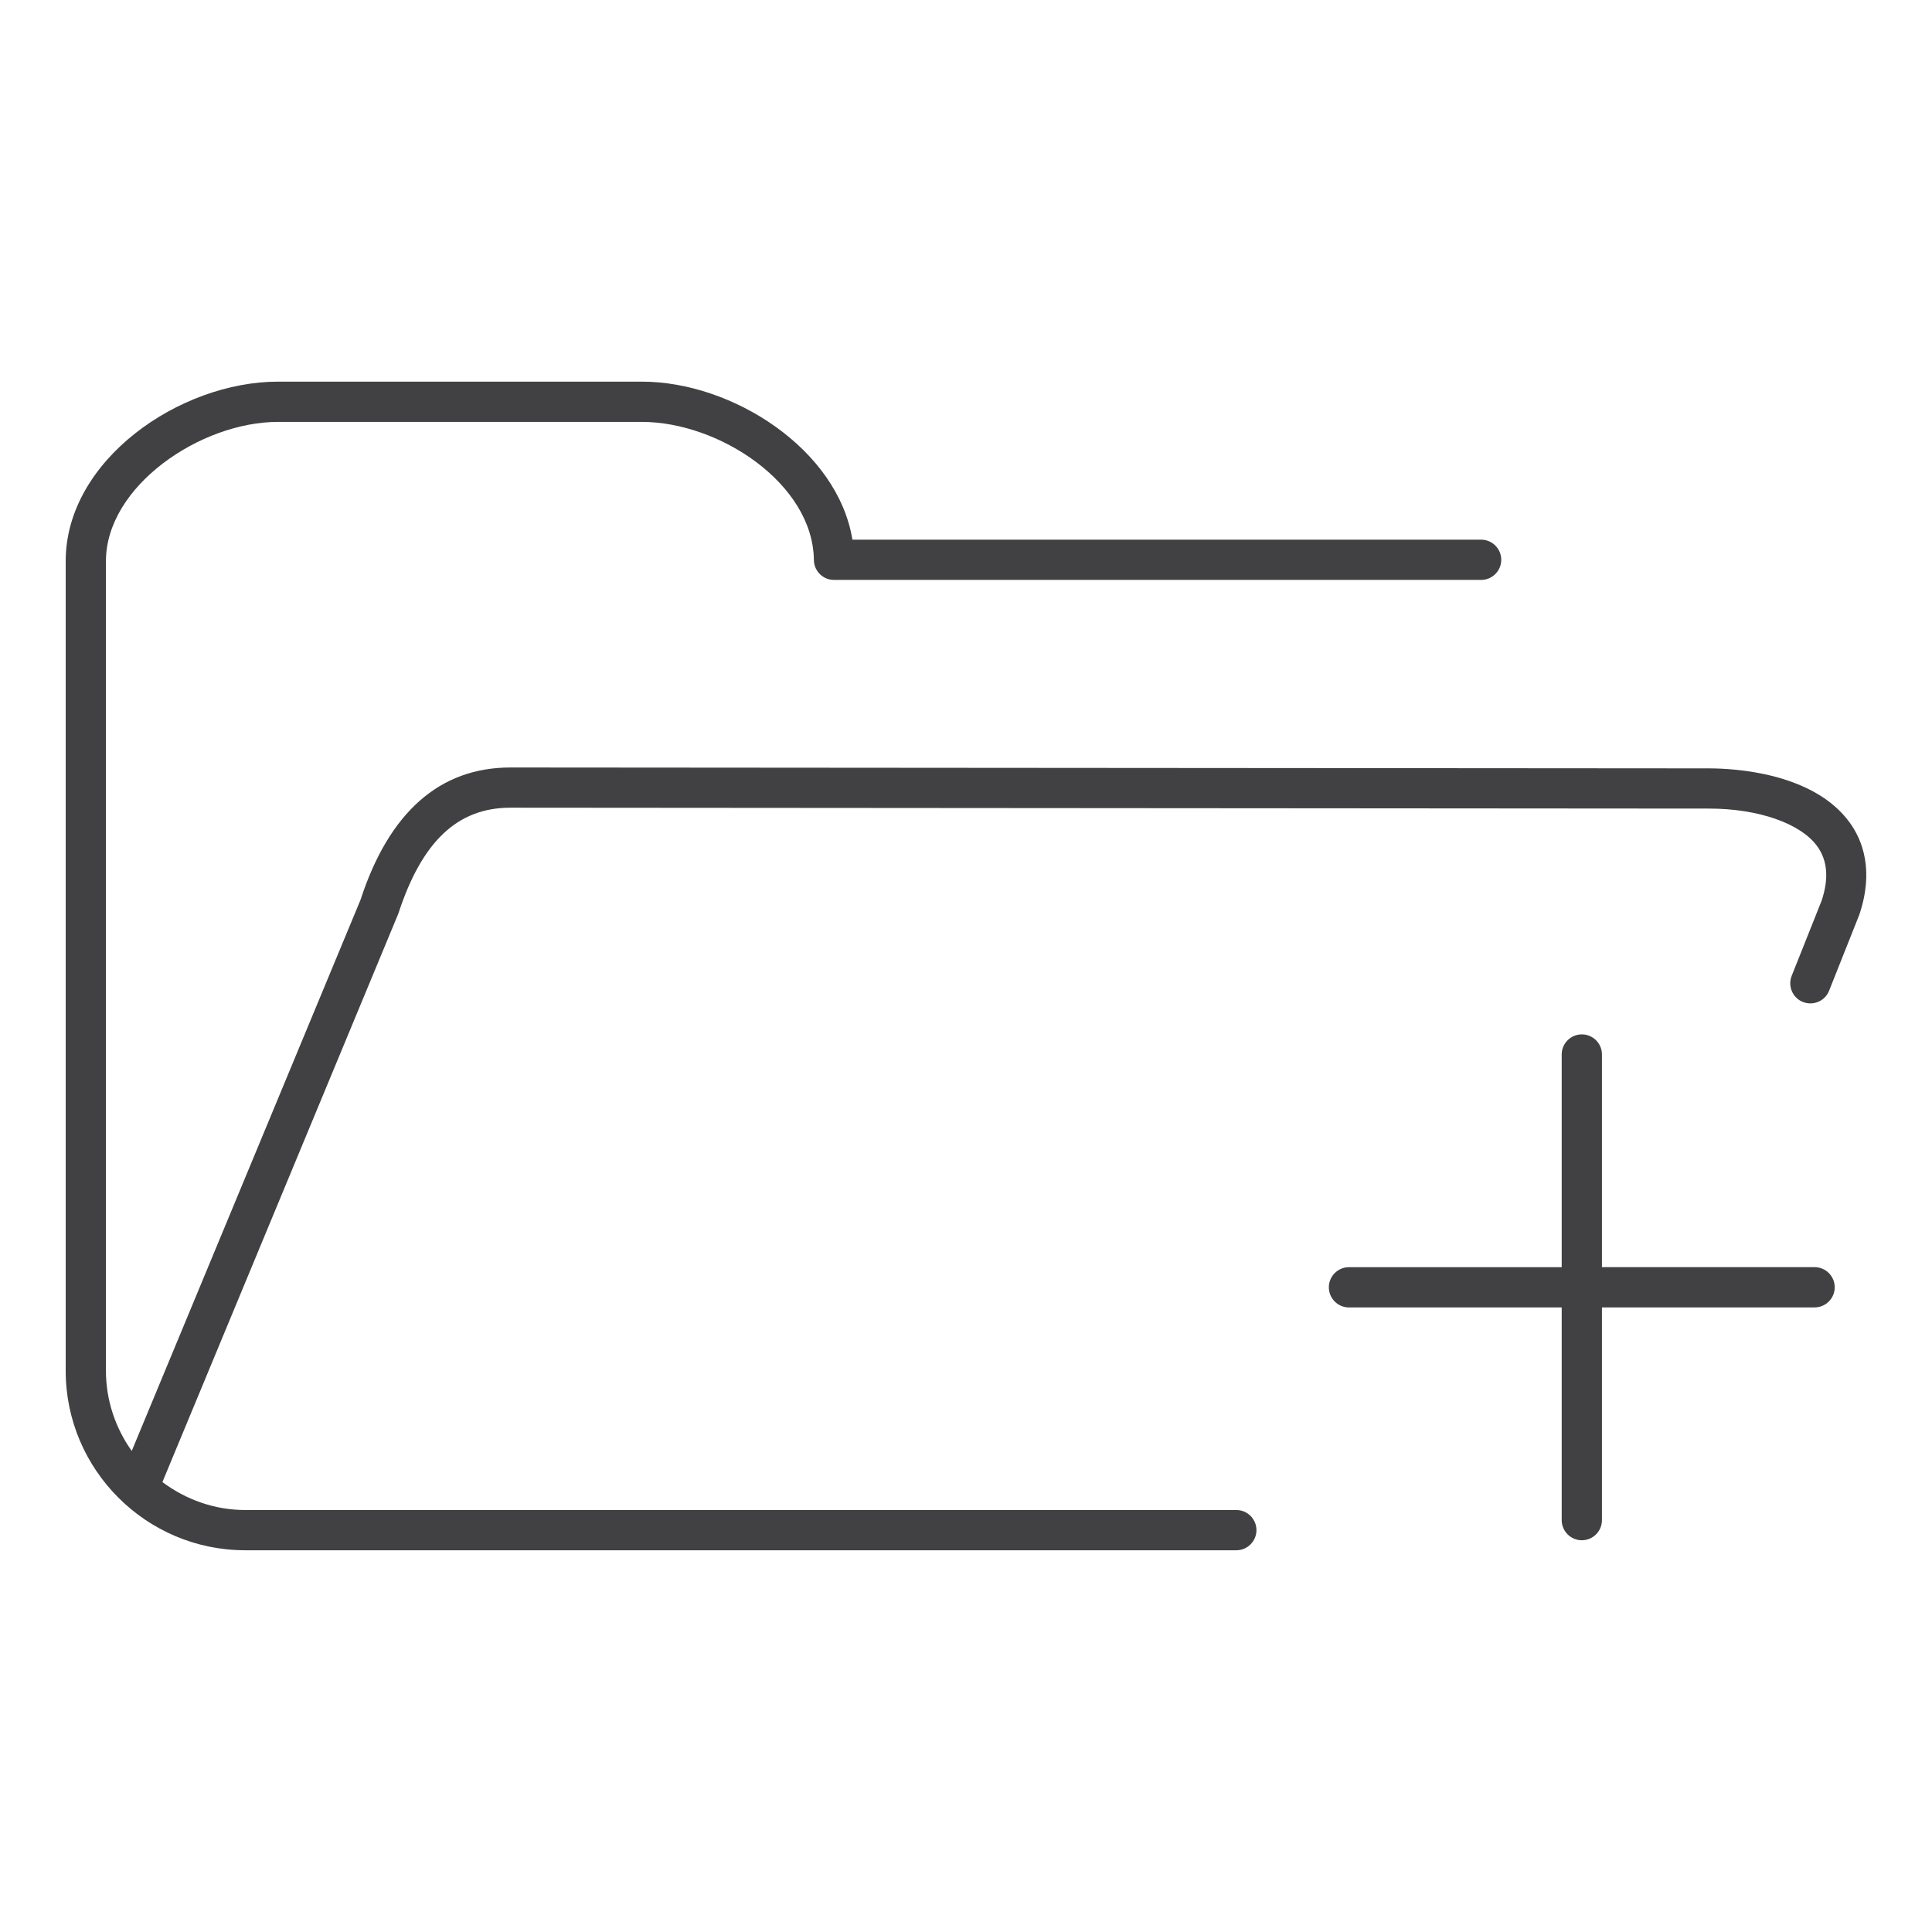 <?xml version="1.0" encoding="utf-8"?>
<!-- Generator: Adobe Illustrator 16.0.0, SVG Export Plug-In . SVG Version: 6.00 Build 0)  -->
<!DOCTYPE svg PUBLIC "-//W3C//DTD SVG 1.1//EN" "http://www.w3.org/Graphics/SVG/1.1/DTD/svg11.dtd">
<svg version="1.1" id="Layer_1" xmlns="http://www.w3.org/2000/svg" xmlns:xlink="http://www.w3.org/1999/xlink" x="0px" y="0px"
	 width="48px" height="48px" viewBox="0 0 48 48" enable-background="new 0 0 48 48" xml:space="preserve">
<g>
	<path fill="#414042" d="M45.961,20.444c-0.903-1.257-2.906-1.354-3.498-1.354l-29.782-0.022c-1.76,0-3.017,1.118-3.723,3.286
		L3.273,36.049c-0.4-0.564-0.641-1.25-0.641-1.993V13.941c0-1.863,2.35-3.459,4.274-3.459h9.043c1.916,0,4.249,1.531,4.272,3.432
		c0.003,0.274,0.227,0.494,0.5,0.494h16.077c0.276,0,0.5-0.224,0.5-0.5s-0.224-0.5-0.5-0.5h-15.62
		c-0.366-2.246-2.979-3.926-5.229-3.926H6.906c-2.439,0-5.274,1.948-5.274,4.459v20.114c0,2.46,2.001,4.461,4.461,4.461h24.623
		c0.276,0,0.5-0.224,0.5-0.5s-0.224-0.5-0.5-0.5H6.093c-0.773,0-1.481-0.264-2.058-0.694L9.896,22.7
		c0.586-1.796,1.471-2.633,2.785-2.633l29.782,0.022c1.222,0,2.276,0.368,2.687,0.938c0.258,0.358,0.289,0.811,0.106,1.355
		l-0.742,1.862c-0.102,0.257,0.023,0.548,0.279,0.65c0.261,0.1,0.548-0.023,0.65-0.279l0.751-1.889
		C46.565,21.625,46.272,20.877,45.961,20.444z"/>
	<path fill="#414042" d="M45.083,31.482H39.8v-5.283c0-0.276-0.224-0.5-0.5-0.5s-0.5,0.224-0.5,0.5v5.284h-5.285
		c-0.276,0-0.5,0.224-0.5,0.5s0.224,0.5,0.5,0.5H38.8v5.284c0,0.276,0.224,0.5,0.5,0.5s0.5-0.224,0.5-0.5v-5.285h5.283
		c0.276,0,0.5-0.224,0.5-0.5S45.359,31.482,45.083,31.482z"/>
</g>
</svg>
